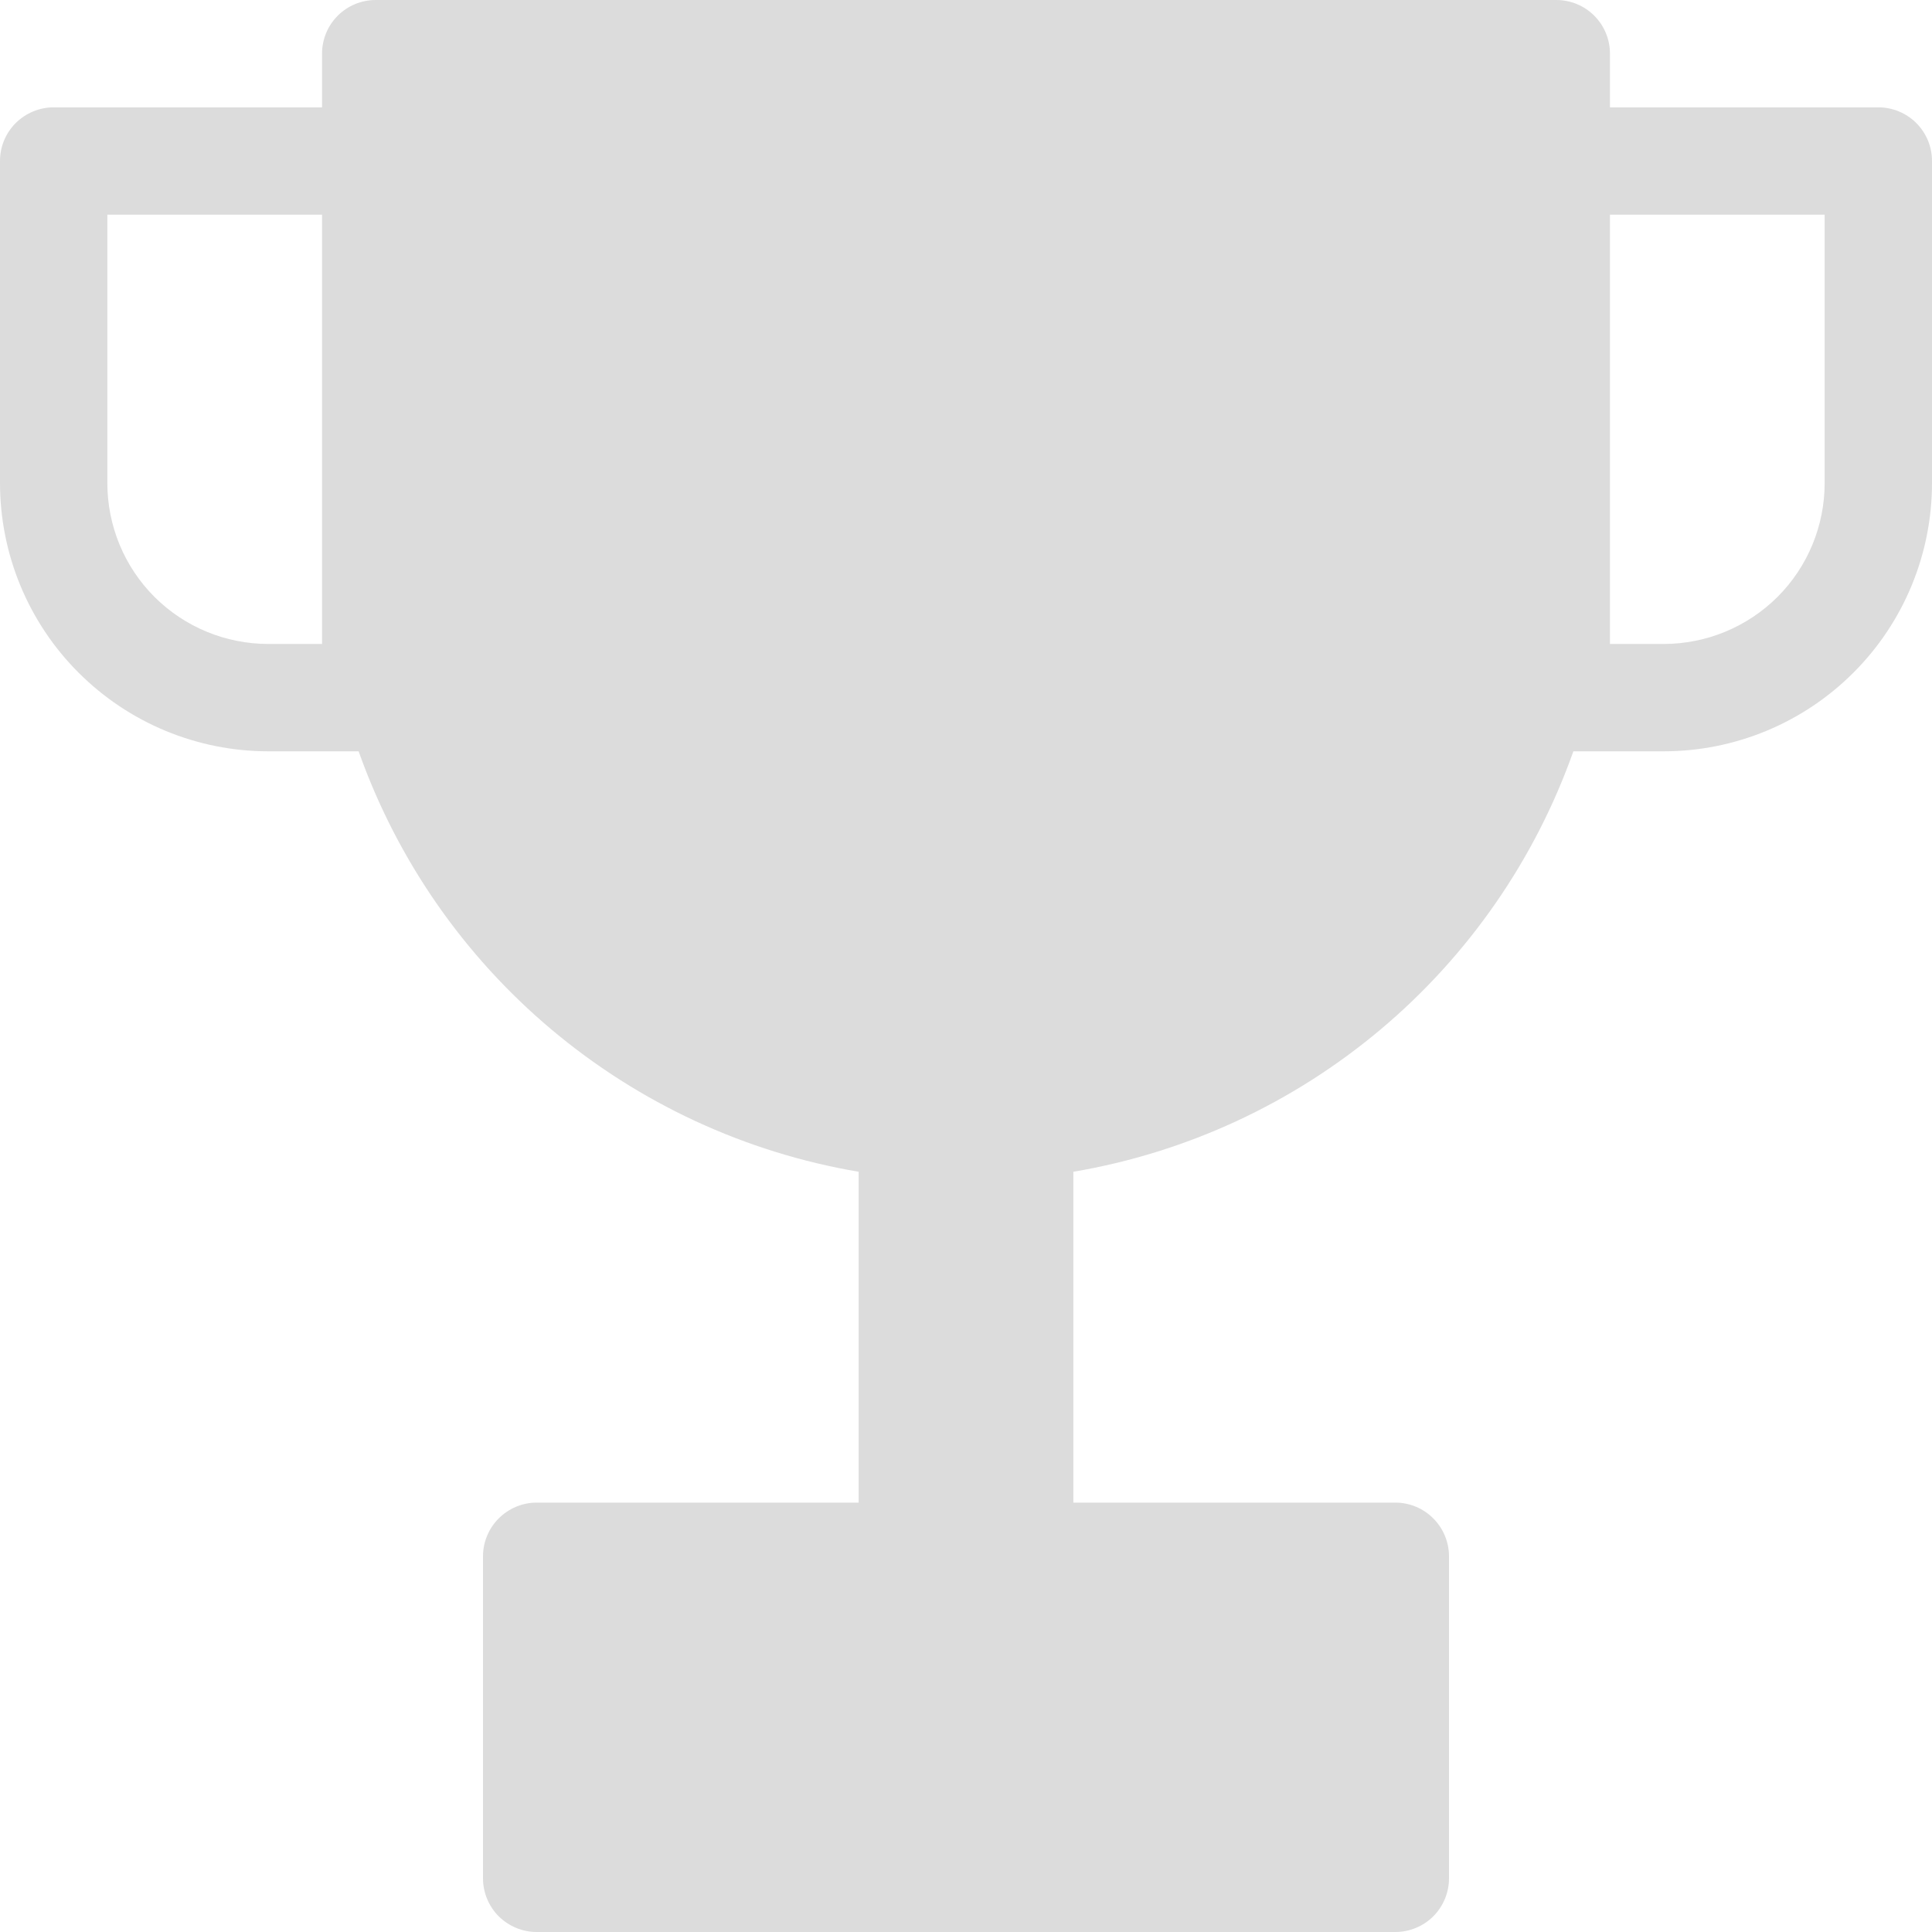 <svg width="16" height="16" viewBox="0 0 16 16" fill="none" xmlns="http://www.w3.org/2000/svg">
<path fill-rule="evenodd" clip-rule="evenodd" d="M2.667 0.444C2.667 0.327 2.713 0.214 2.797 0.13C2.88 0.047 2.993 0 3.111 0H12.889C13.007 0 13.12 0.047 13.203 0.13C13.287 0.214 13.333 0.327 13.333 0.444V0.889H15.556C15.673 0.889 15.787 0.936 15.87 1.019C15.953 1.102 16 1.215 16 1.333V4C16 4.589 15.766 5.155 15.349 5.571C14.932 5.988 14.367 6.222 13.778 6.222H13.03C12.712 7.119 12.161 7.914 11.433 8.526C10.705 9.138 9.827 9.545 8.889 9.704V12.444H11.556C11.673 12.444 11.787 12.491 11.87 12.575C11.953 12.658 12 12.771 12 12.889V15.556C12 15.673 11.953 15.787 11.87 15.87C11.787 15.953 11.673 16 11.556 16H4.444C4.327 16 4.214 15.953 4.13 15.87C4.047 15.787 4 15.673 4 15.556V12.889C4 12.771 4.047 12.658 4.13 12.575C4.214 12.491 4.327 12.444 4.444 12.444H7.111V9.704C6.173 9.545 5.295 9.138 4.567 8.526C3.839 7.914 3.288 7.119 2.97 6.222H2.222C1.633 6.222 1.068 5.988 0.651 5.571C0.234 5.155 0 4.589 0 4V1.333C0 1.215 0.047 1.102 0.13 1.019C0.214 0.936 0.327 0.889 0.444 0.889H2.667V0.444ZM13.333 4.444V1.778H15.111V4C15.111 4.354 14.971 4.693 14.721 4.943C14.47 5.193 14.131 5.333 13.778 5.333H13.333V4.444ZM2.667 1.778H0.889V4C0.889 4.354 1.029 4.693 1.279 4.943C1.529 5.193 1.869 5.333 2.222 5.333H2.667V1.778Z" fill="#DCDCDC"/>
</svg>
